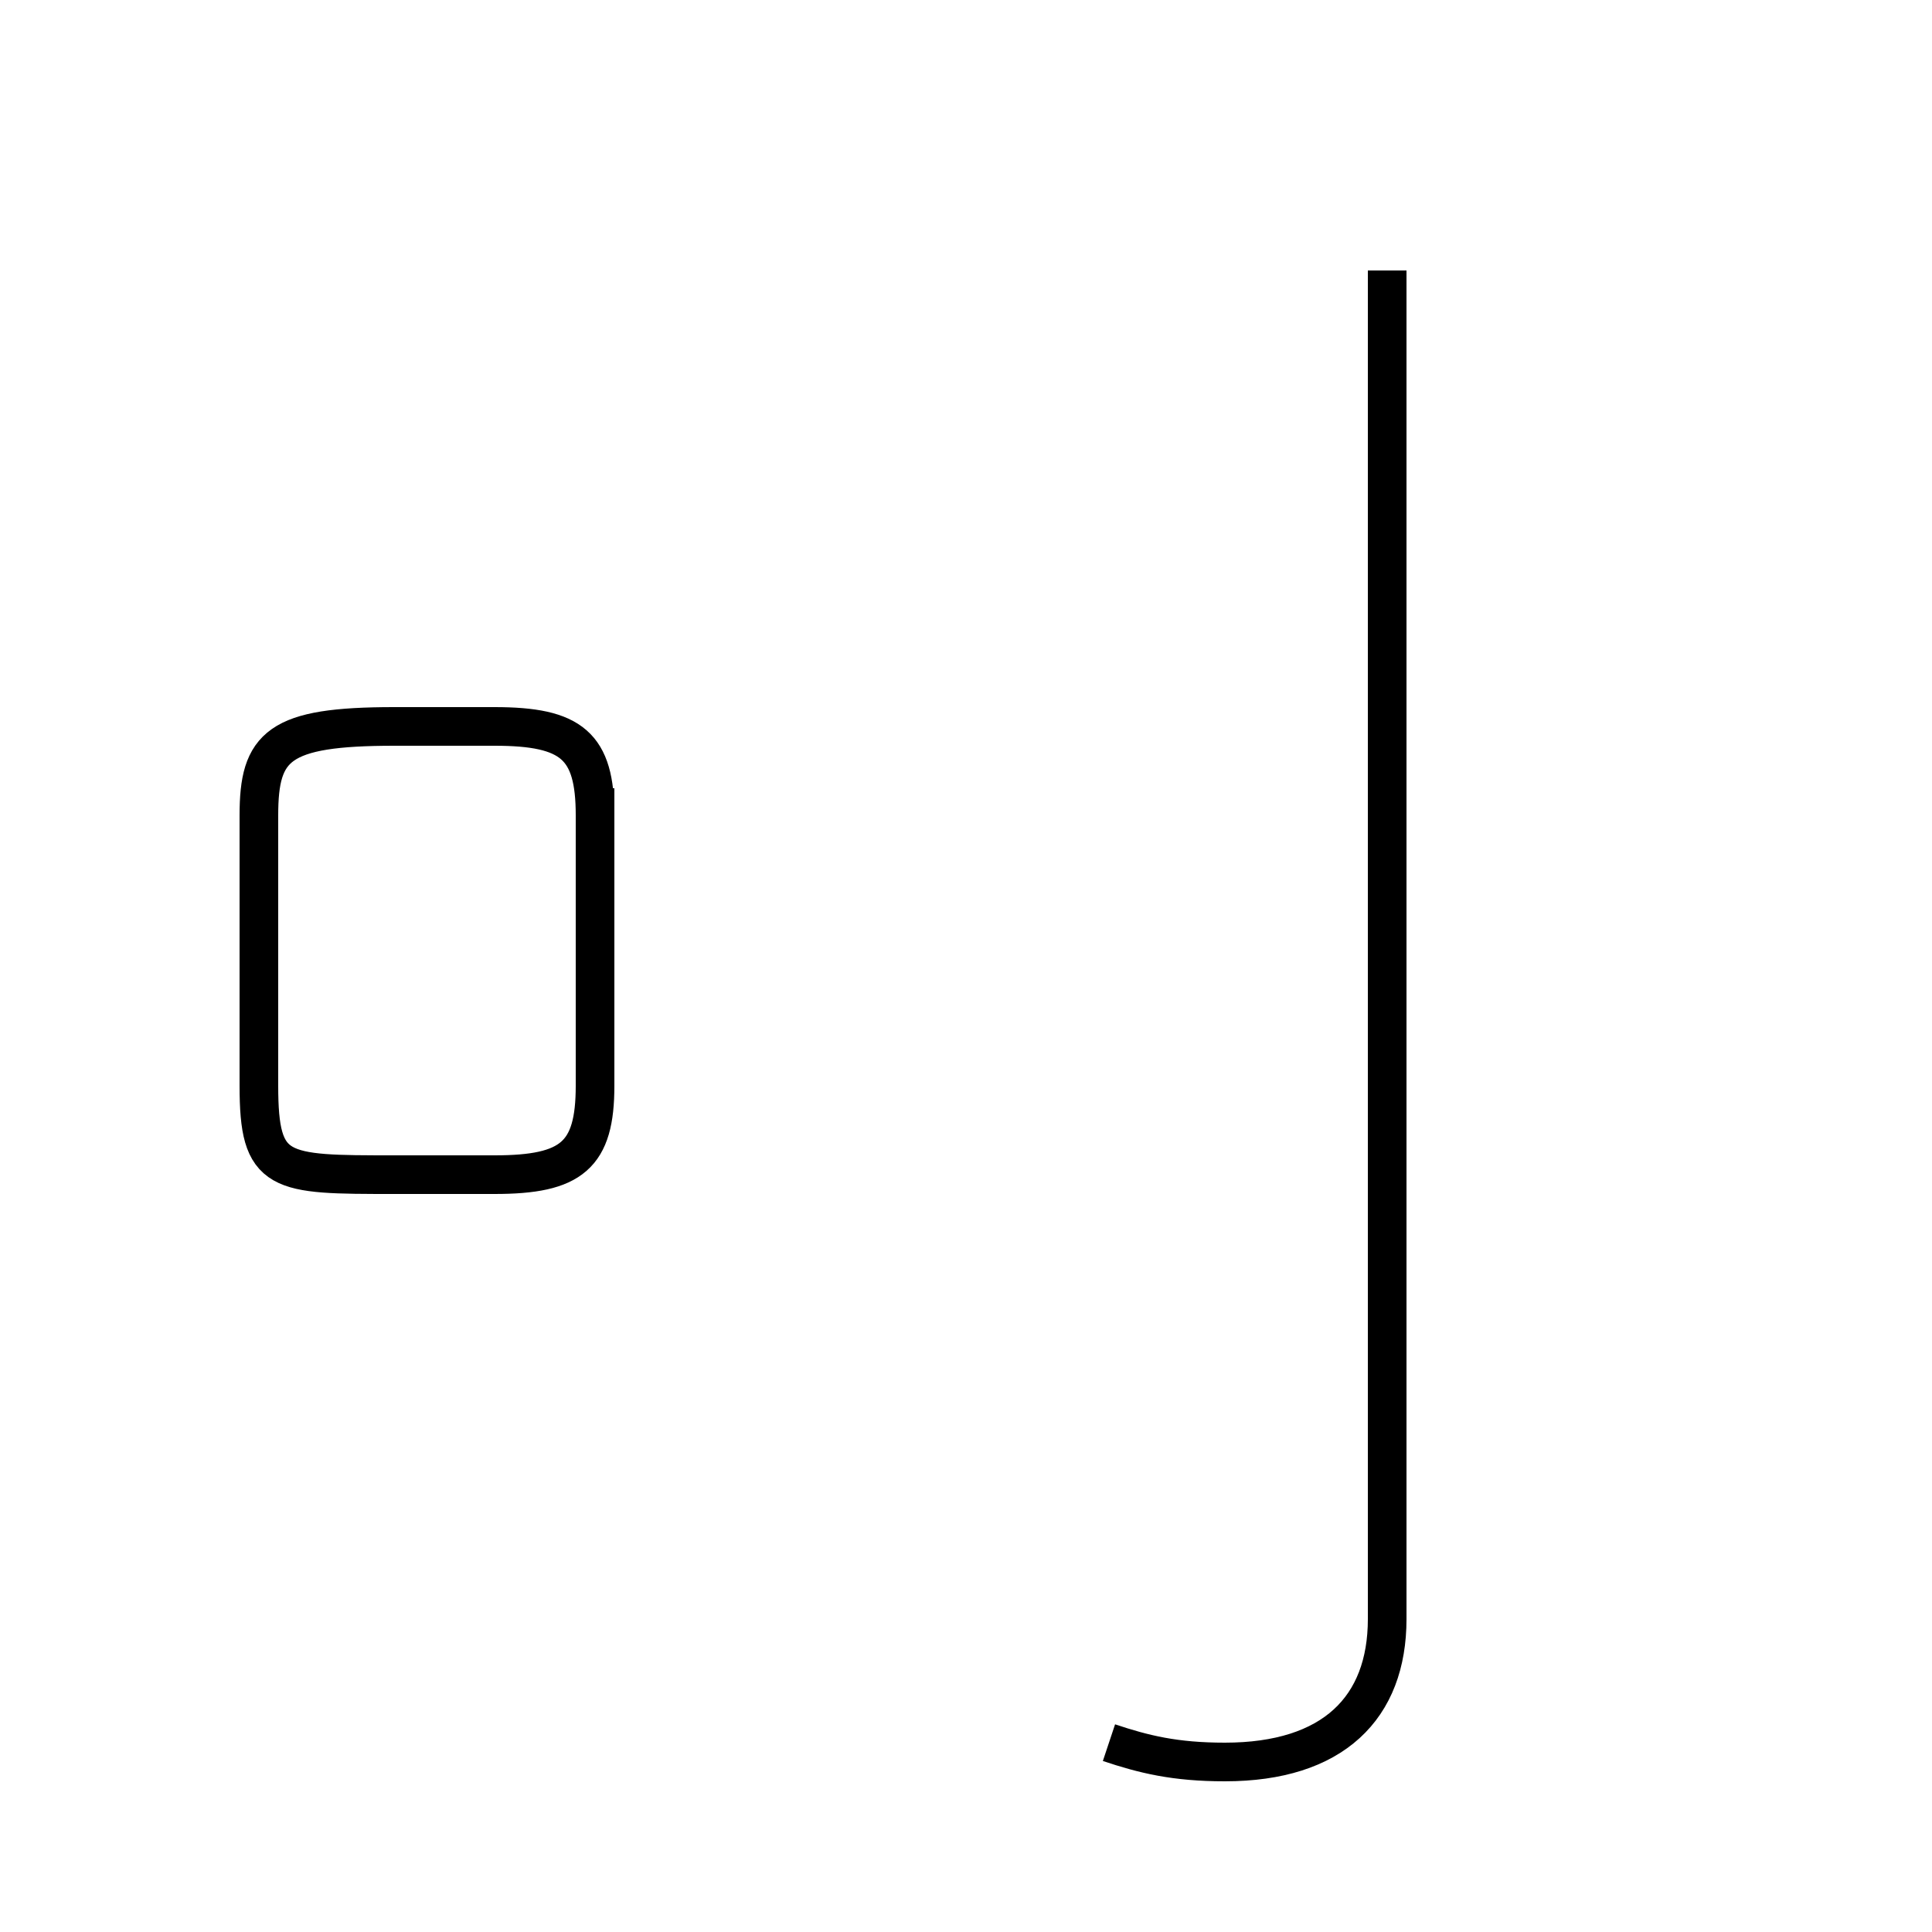 <?xml version='1.0' encoding='utf8'?>
<svg viewBox="0.0 -44.0 50.0 50.0" version="1.1" xmlns="http://www.w3.org/2000/svg">
<rect x="0.0" y="-44.0" width="50.0" height="50.0" fill="#808080" stroke="none"/>
<rect x="-1000" y="-1000" width="2000" height="2000" stroke="white" fill="white"/>
<g style="fill:none; stroke:#000000;  stroke-width:1">
<path d="M 15.4 15.9 L 15.4 22.9 C 15.4 24.7 14.8 25.2 12.8 25.2 L 10.2 25.2 C 7.2 25.2 6.7 24.7 6.7 22.9 L 6.7 15.9 C 6.7 13.6 7.2 13.6 10.2 13.6 L 12.8 13.6 C 14.8 13.6 15.4 14.1 15.4 15.9 L 15.4 23.6 M 28.7 -1.1 C 29.6 -1.4 30.4 -1.6 31.7 -1.6 C 34.5 -1.6 35.9 -0.2 35.9 2.1 L 35.9 37.0 " transform="scale(1, -1)" />
</g>
</svg>
